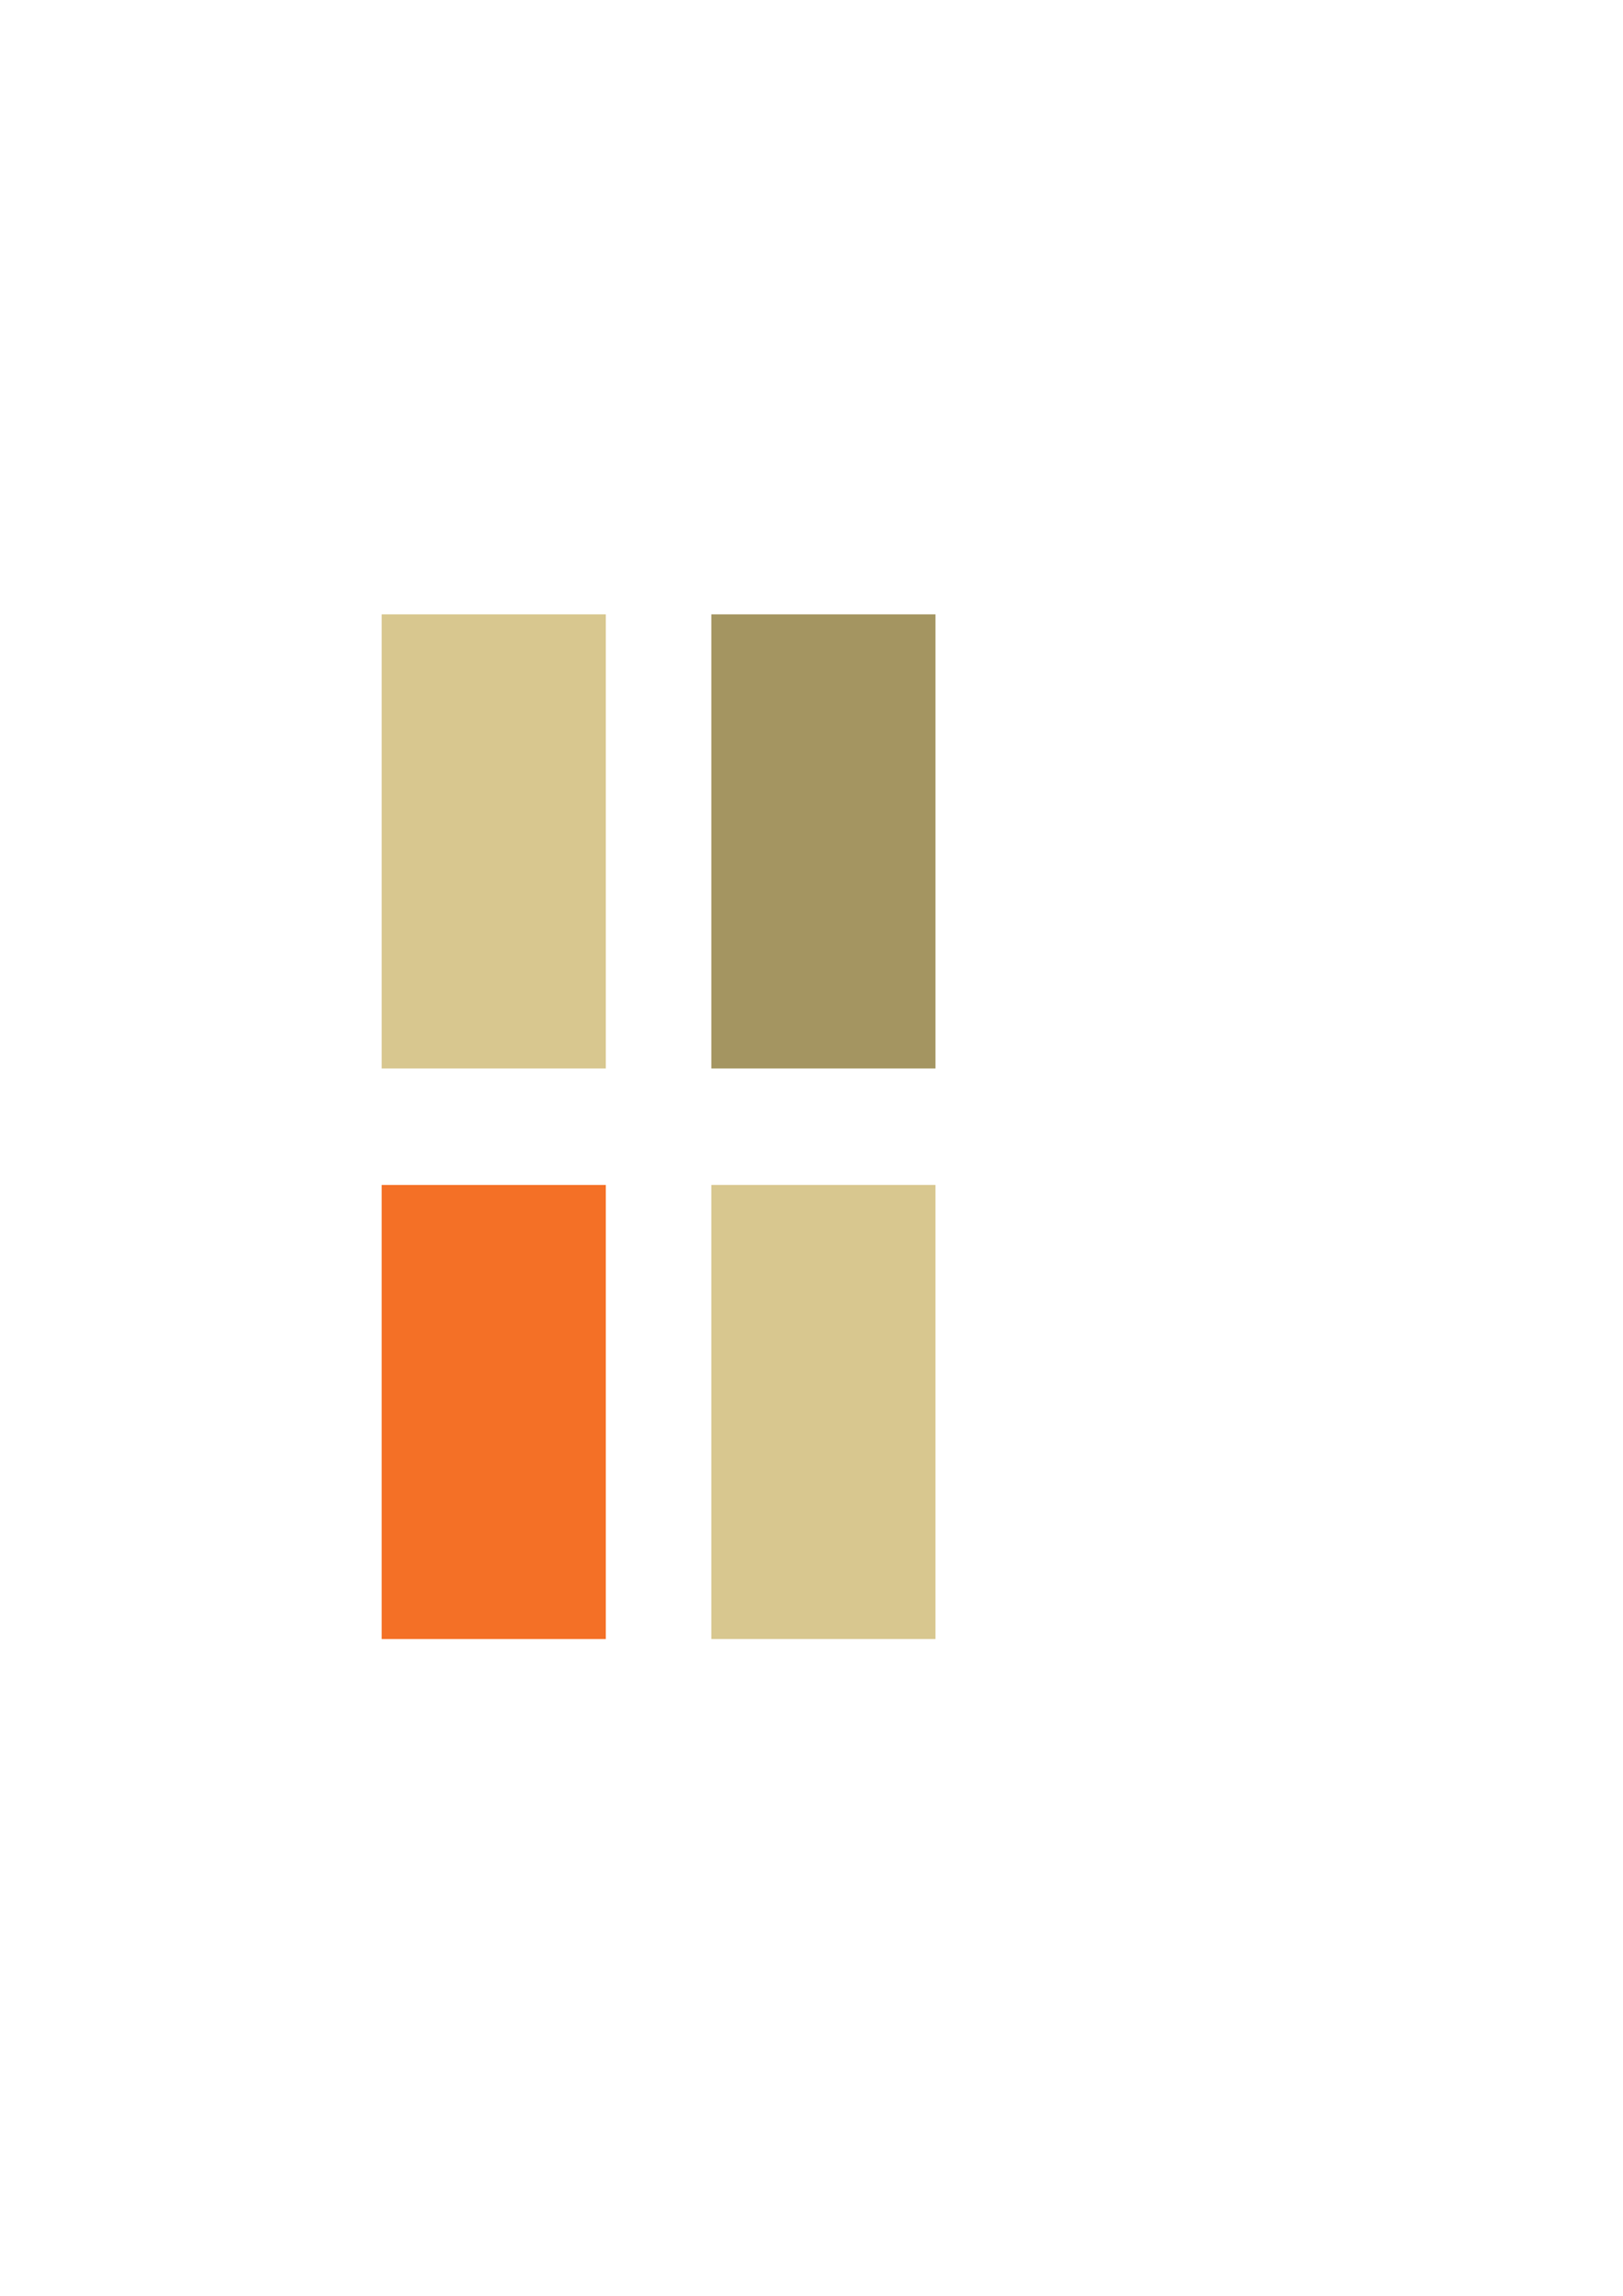 <?xml version="1.0" encoding="UTF-8" standalone="no"?>
<svg
   xmlns:dc="http://purl.org/dc/elements/1.1/"
   xmlns:cc="http://creativecommons.org/ns#"
   xmlns:rdf="http://www.w3.org/1999/02/22-rdf-syntax-ns#"
   xmlns:svg="http://www.w3.org/2000/svg"
   xmlns="http://www.w3.org/2000/svg"
   width="210mm"
   height="297mm"
   viewBox="0 0 210 297"
   version="1.1"
   id="svg879">
  <defs
     id="defs873" />
  <g
     id="layer1">
    <path
       d="m 92.037,212.041 h 29 v -58.75 H 92.037 Z"
       style="fill:#d8c78f;fill-opacity:1;fill-rule:nonzero;stroke:none;stroke-width:0.353"
       id="path50" />
    <path
       d="M 92.037,138.226 H 121.037 V 79.476 H 92.037 Z"
       style="fill:#a49561;fill-opacity:1;fill-rule:nonzero;stroke:none;stroke-width:0.353"
       id="path52" />
    <path
       d="m 49.387,212.041 h 29 v -58.75 h -29 z"
       style="fill:#f47026;fill-opacity:1;fill-rule:nonzero;stroke:none;stroke-width:0.353"
       id="path54" />
    <path
       d="m 49.387,138.226 h 29 V 79.476 h -29 z"
       style="fill:#d8c78f;fill-opacity:1;fill-rule:nonzero;stroke:none;stroke-width:0.353"
       id="path56" />
  </g>
</svg>
